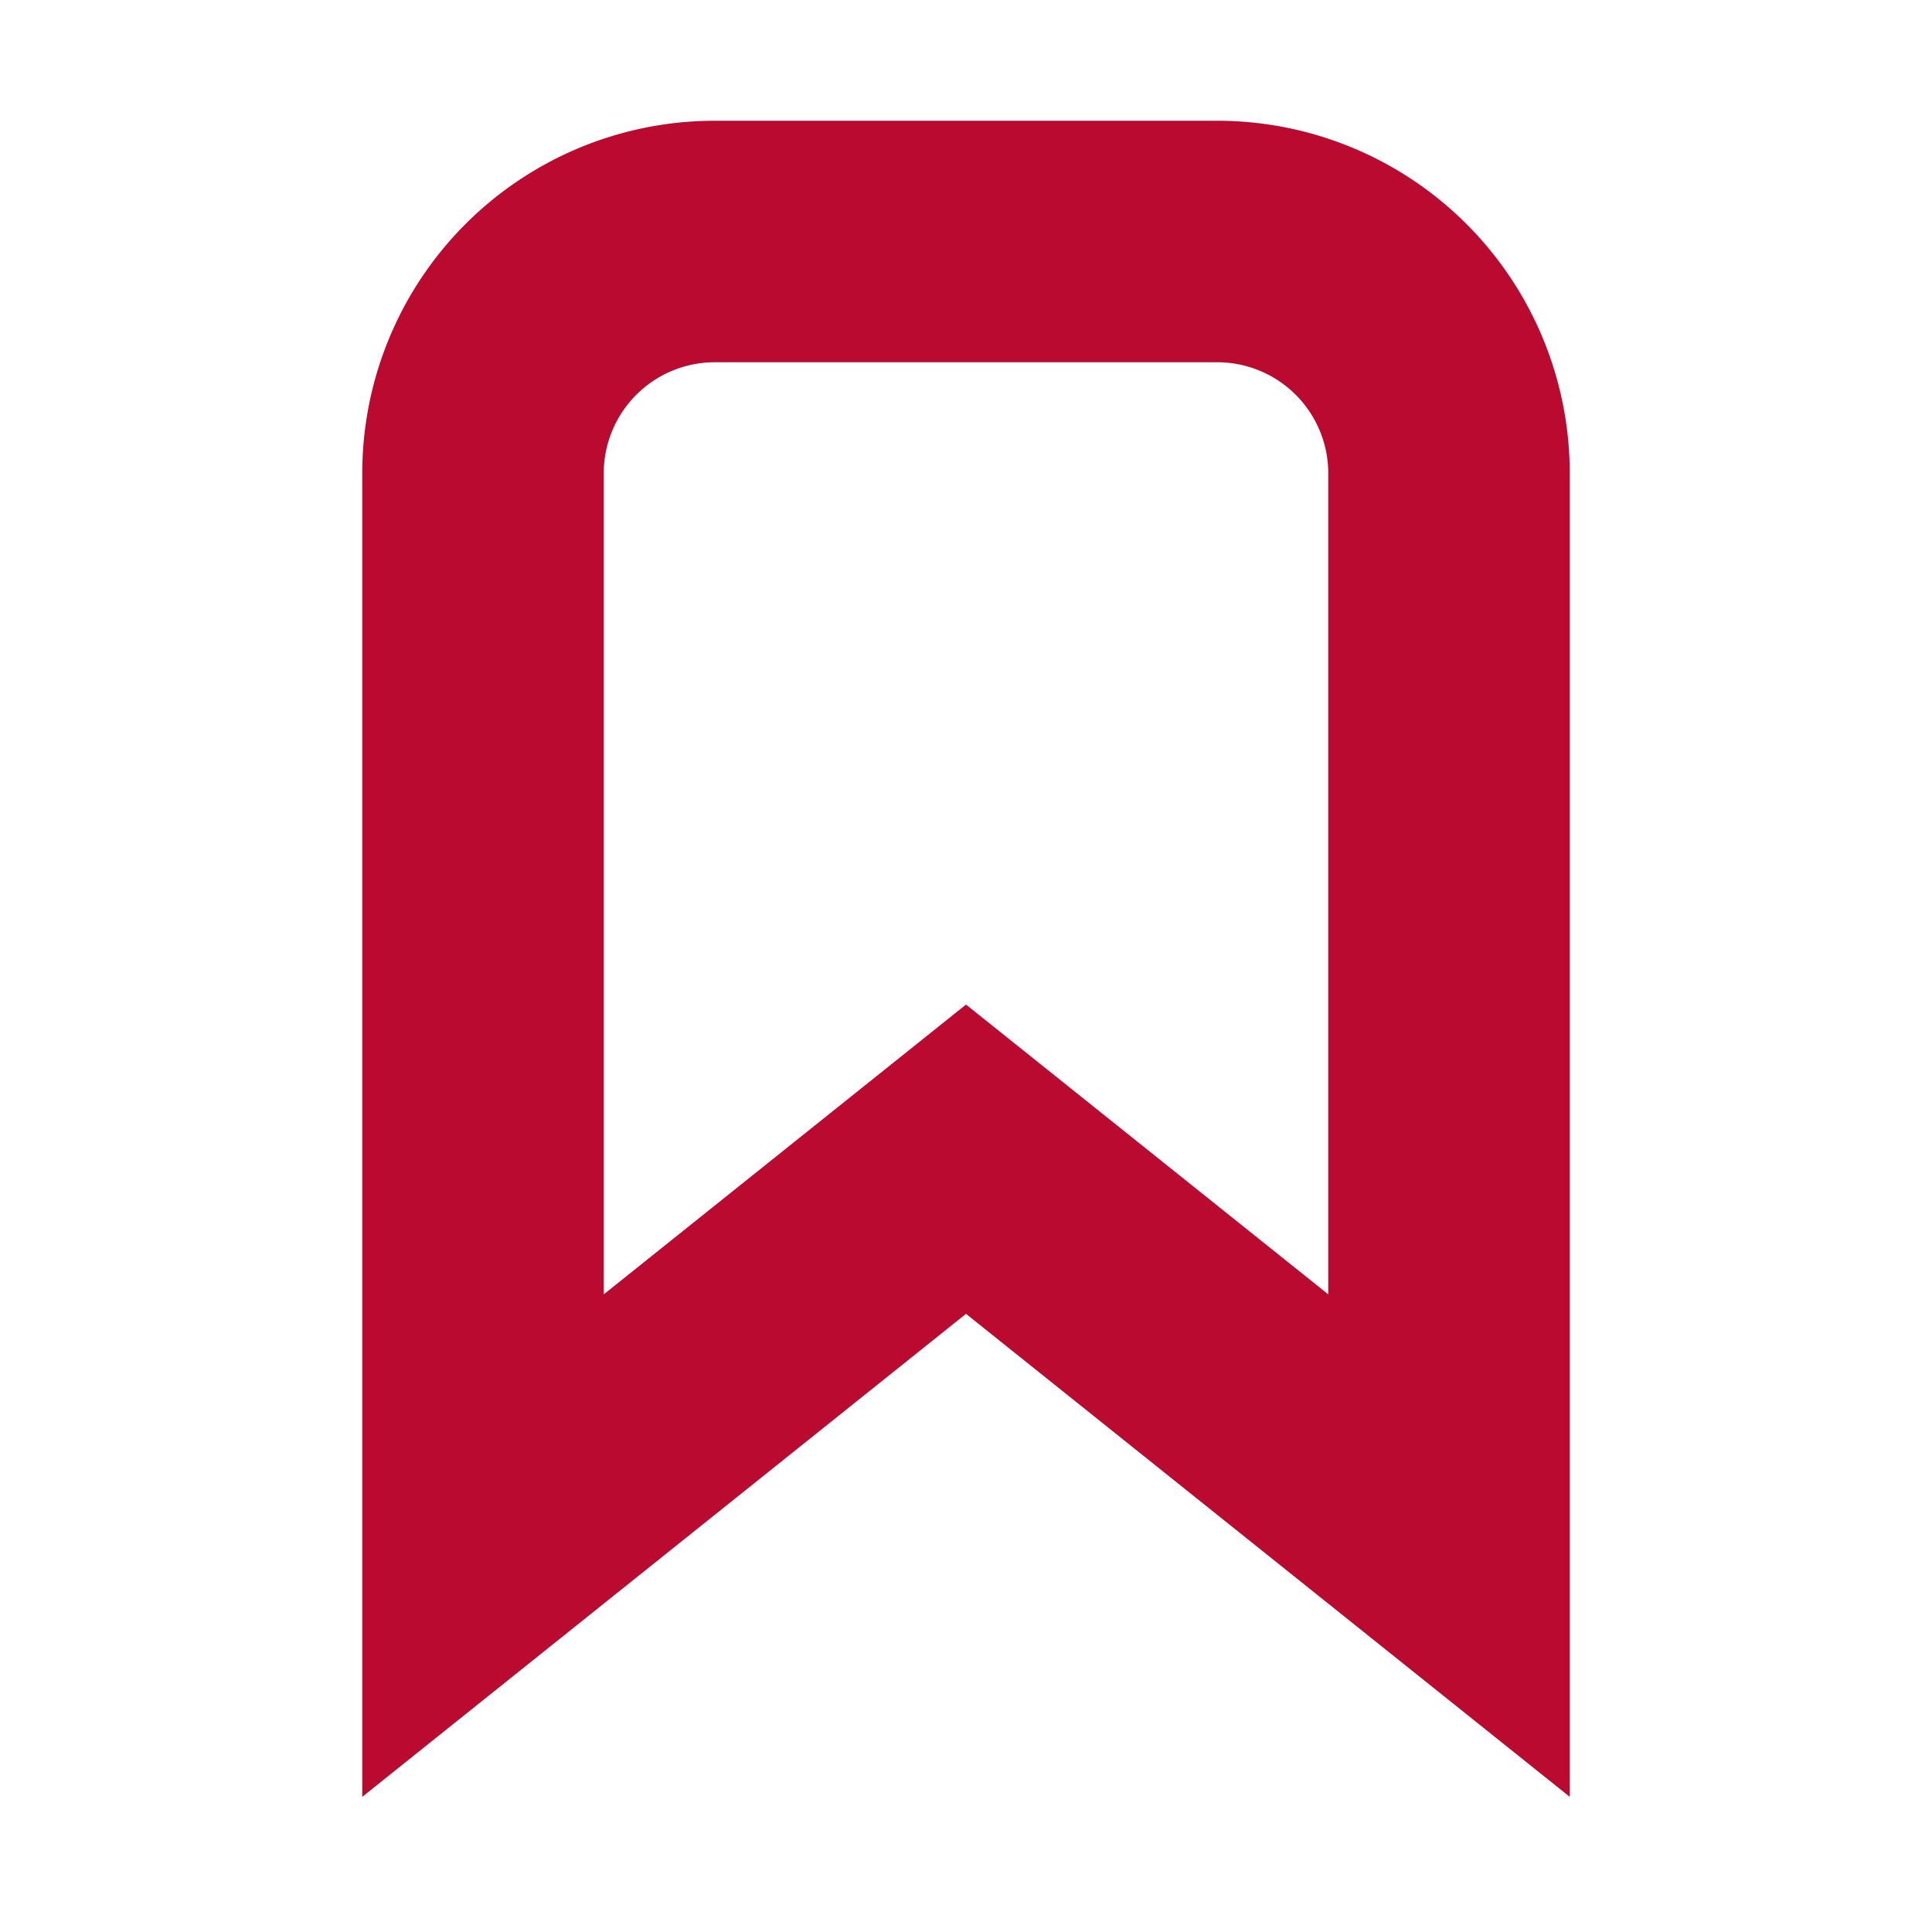<svg id="visual" xmlns="http://www.w3.org/2000/svg" viewBox="0 0 16 16"><defs><style>.cls-1{fill:none;stroke:#bb0a30;stroke-miterlimit:10;stroke-width:2px;}</style></defs><path class="cls-1" d="M12,12.8,8,9.6,4,12.8V3.92A1.92,1.92,0,0,1,5.92,2h4.16A1.92,1.92,0,0,1,12,3.92Z"/></svg>